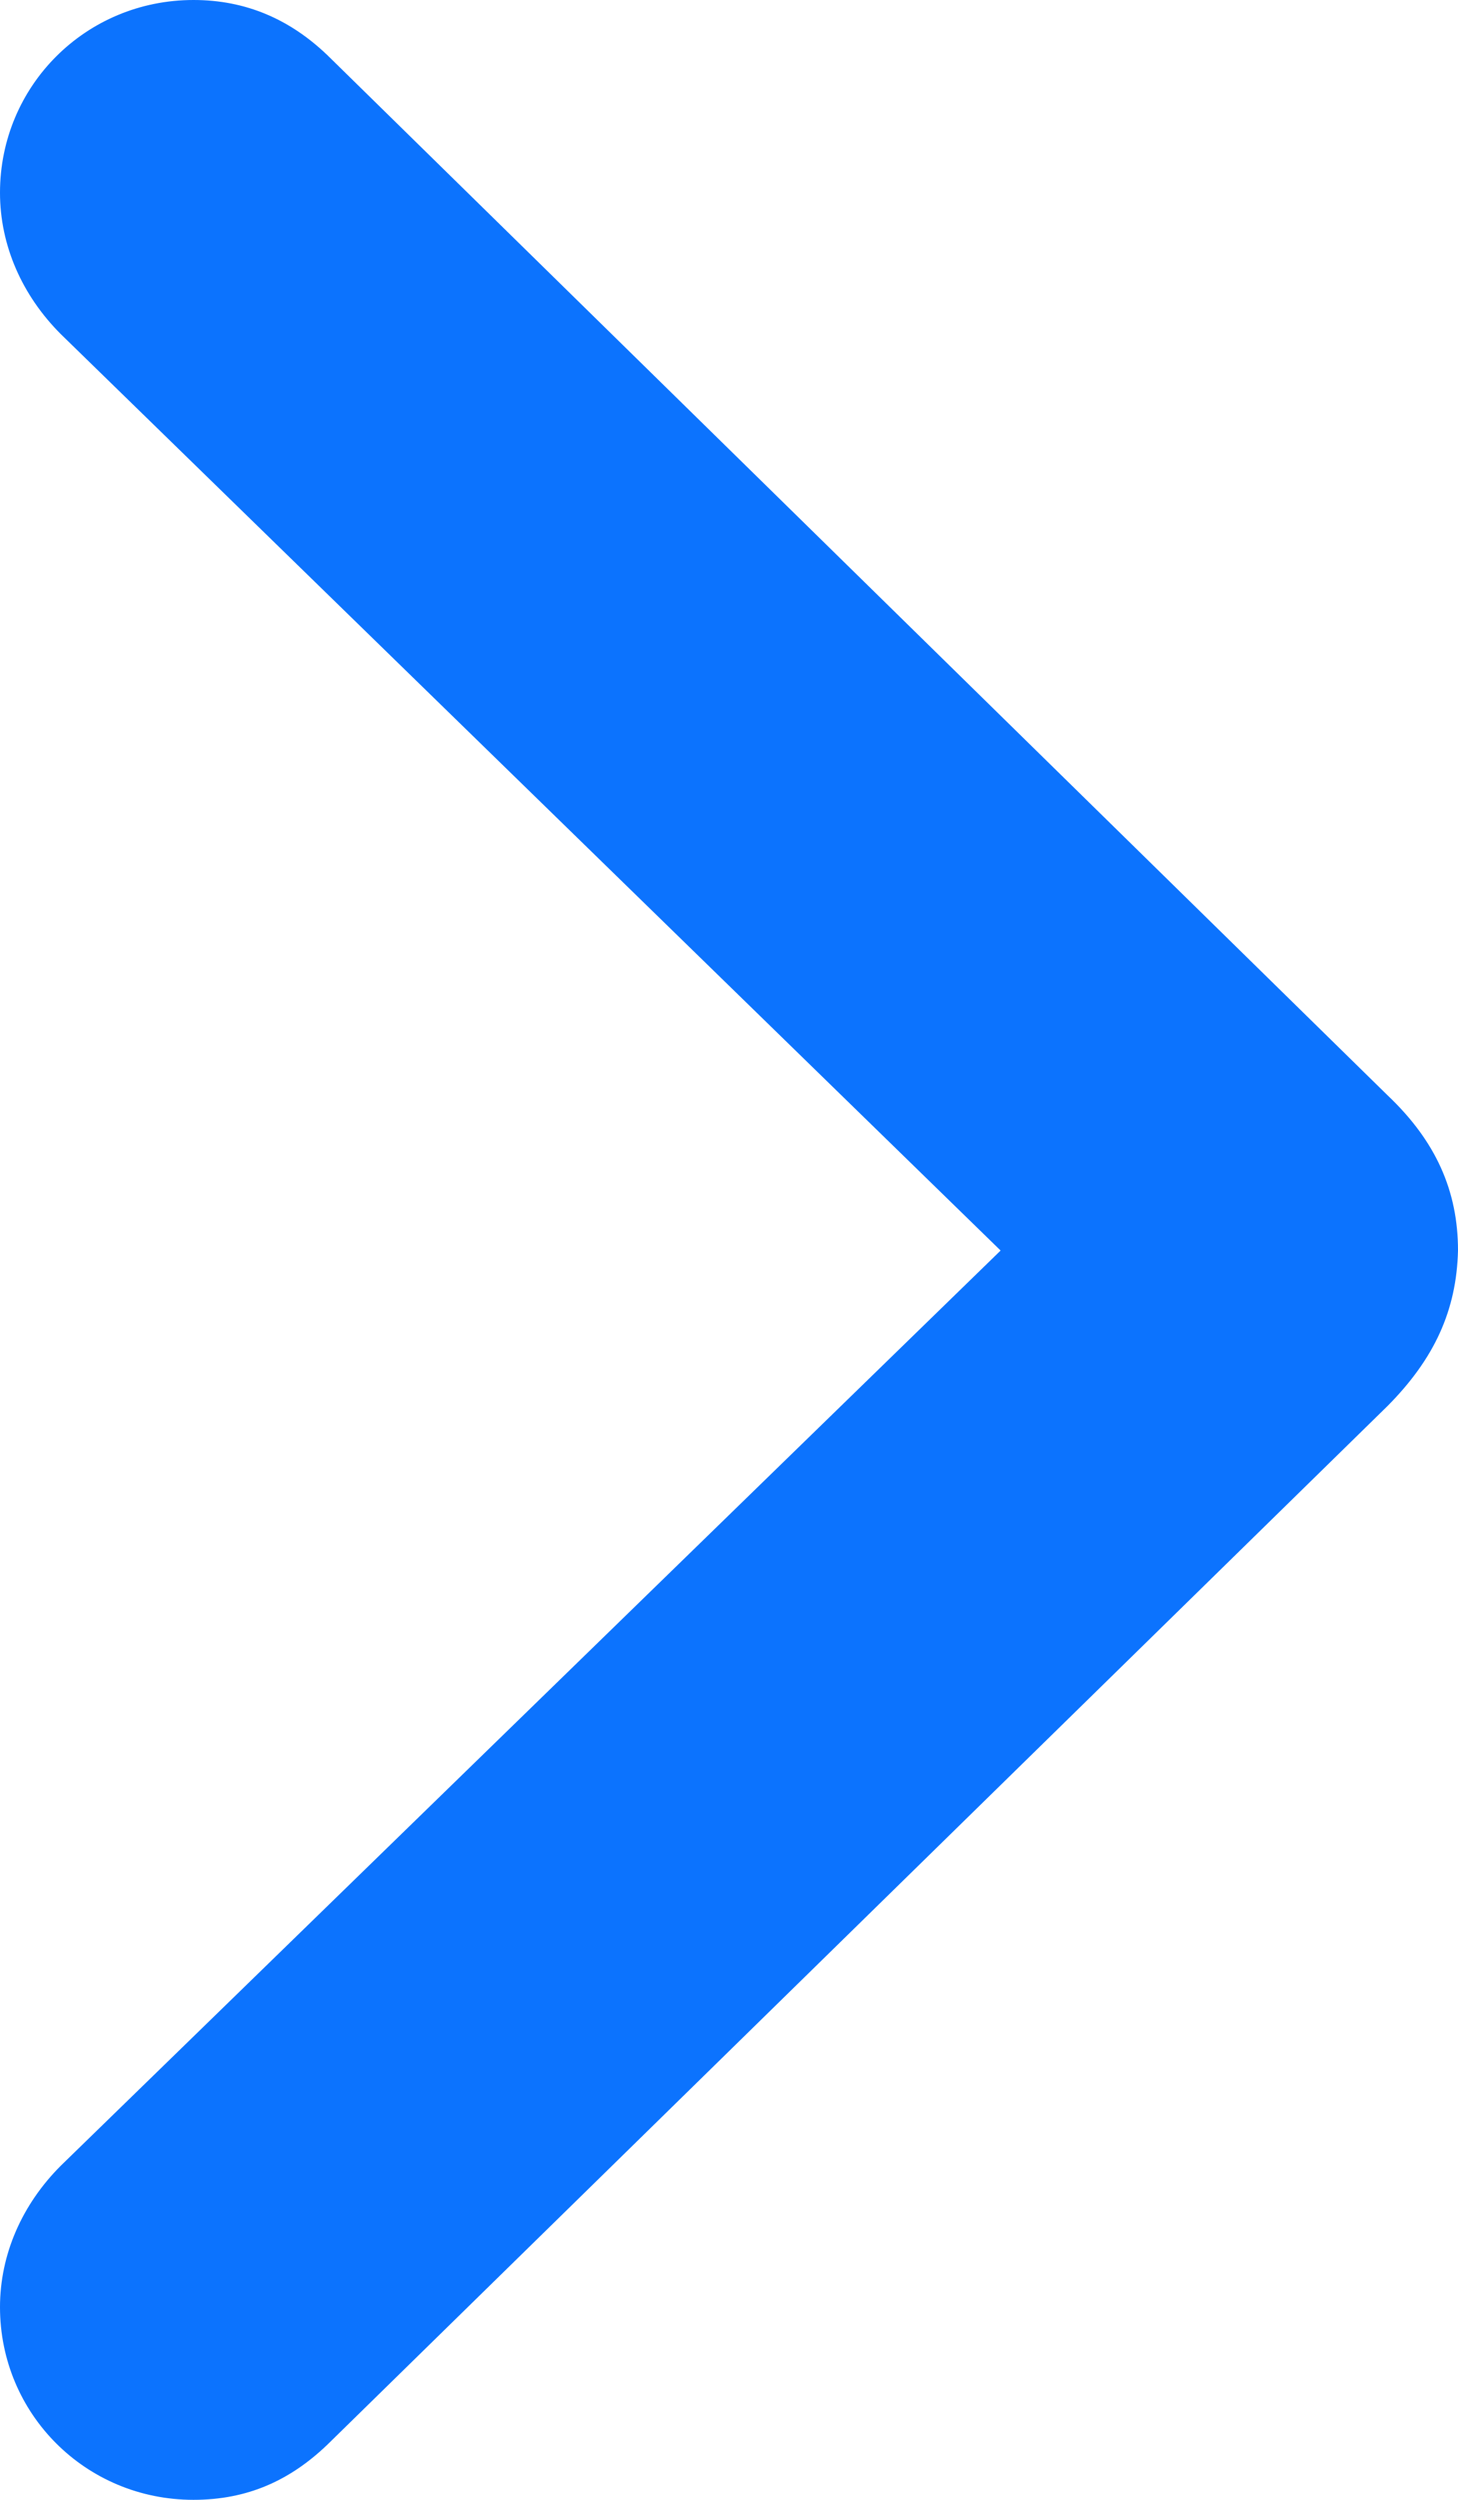 <svg width="7" height="12" viewBox="0 0 7 12" fill="none" xmlns="http://www.w3.org/2000/svg">
  <path d="M0.929 12C1.188 12 1.393 11.907 1.573 11.734L6.662 6.749C6.887 6.522 6.993 6.29 7 6.003C7 5.717 6.894 5.478 6.662 5.258L1.573 0.266C1.393 0.093 1.181 0 0.929 0C0.411 0 0 0.413 0 0.925C0 1.178 0.106 1.418 0.292 1.604L4.804 6.003L0.292 10.396C0.106 10.582 0 10.822 0 11.075C0 11.587 0.411 12 0.929 12Z" fill="#0C73FE"/>
</svg>
